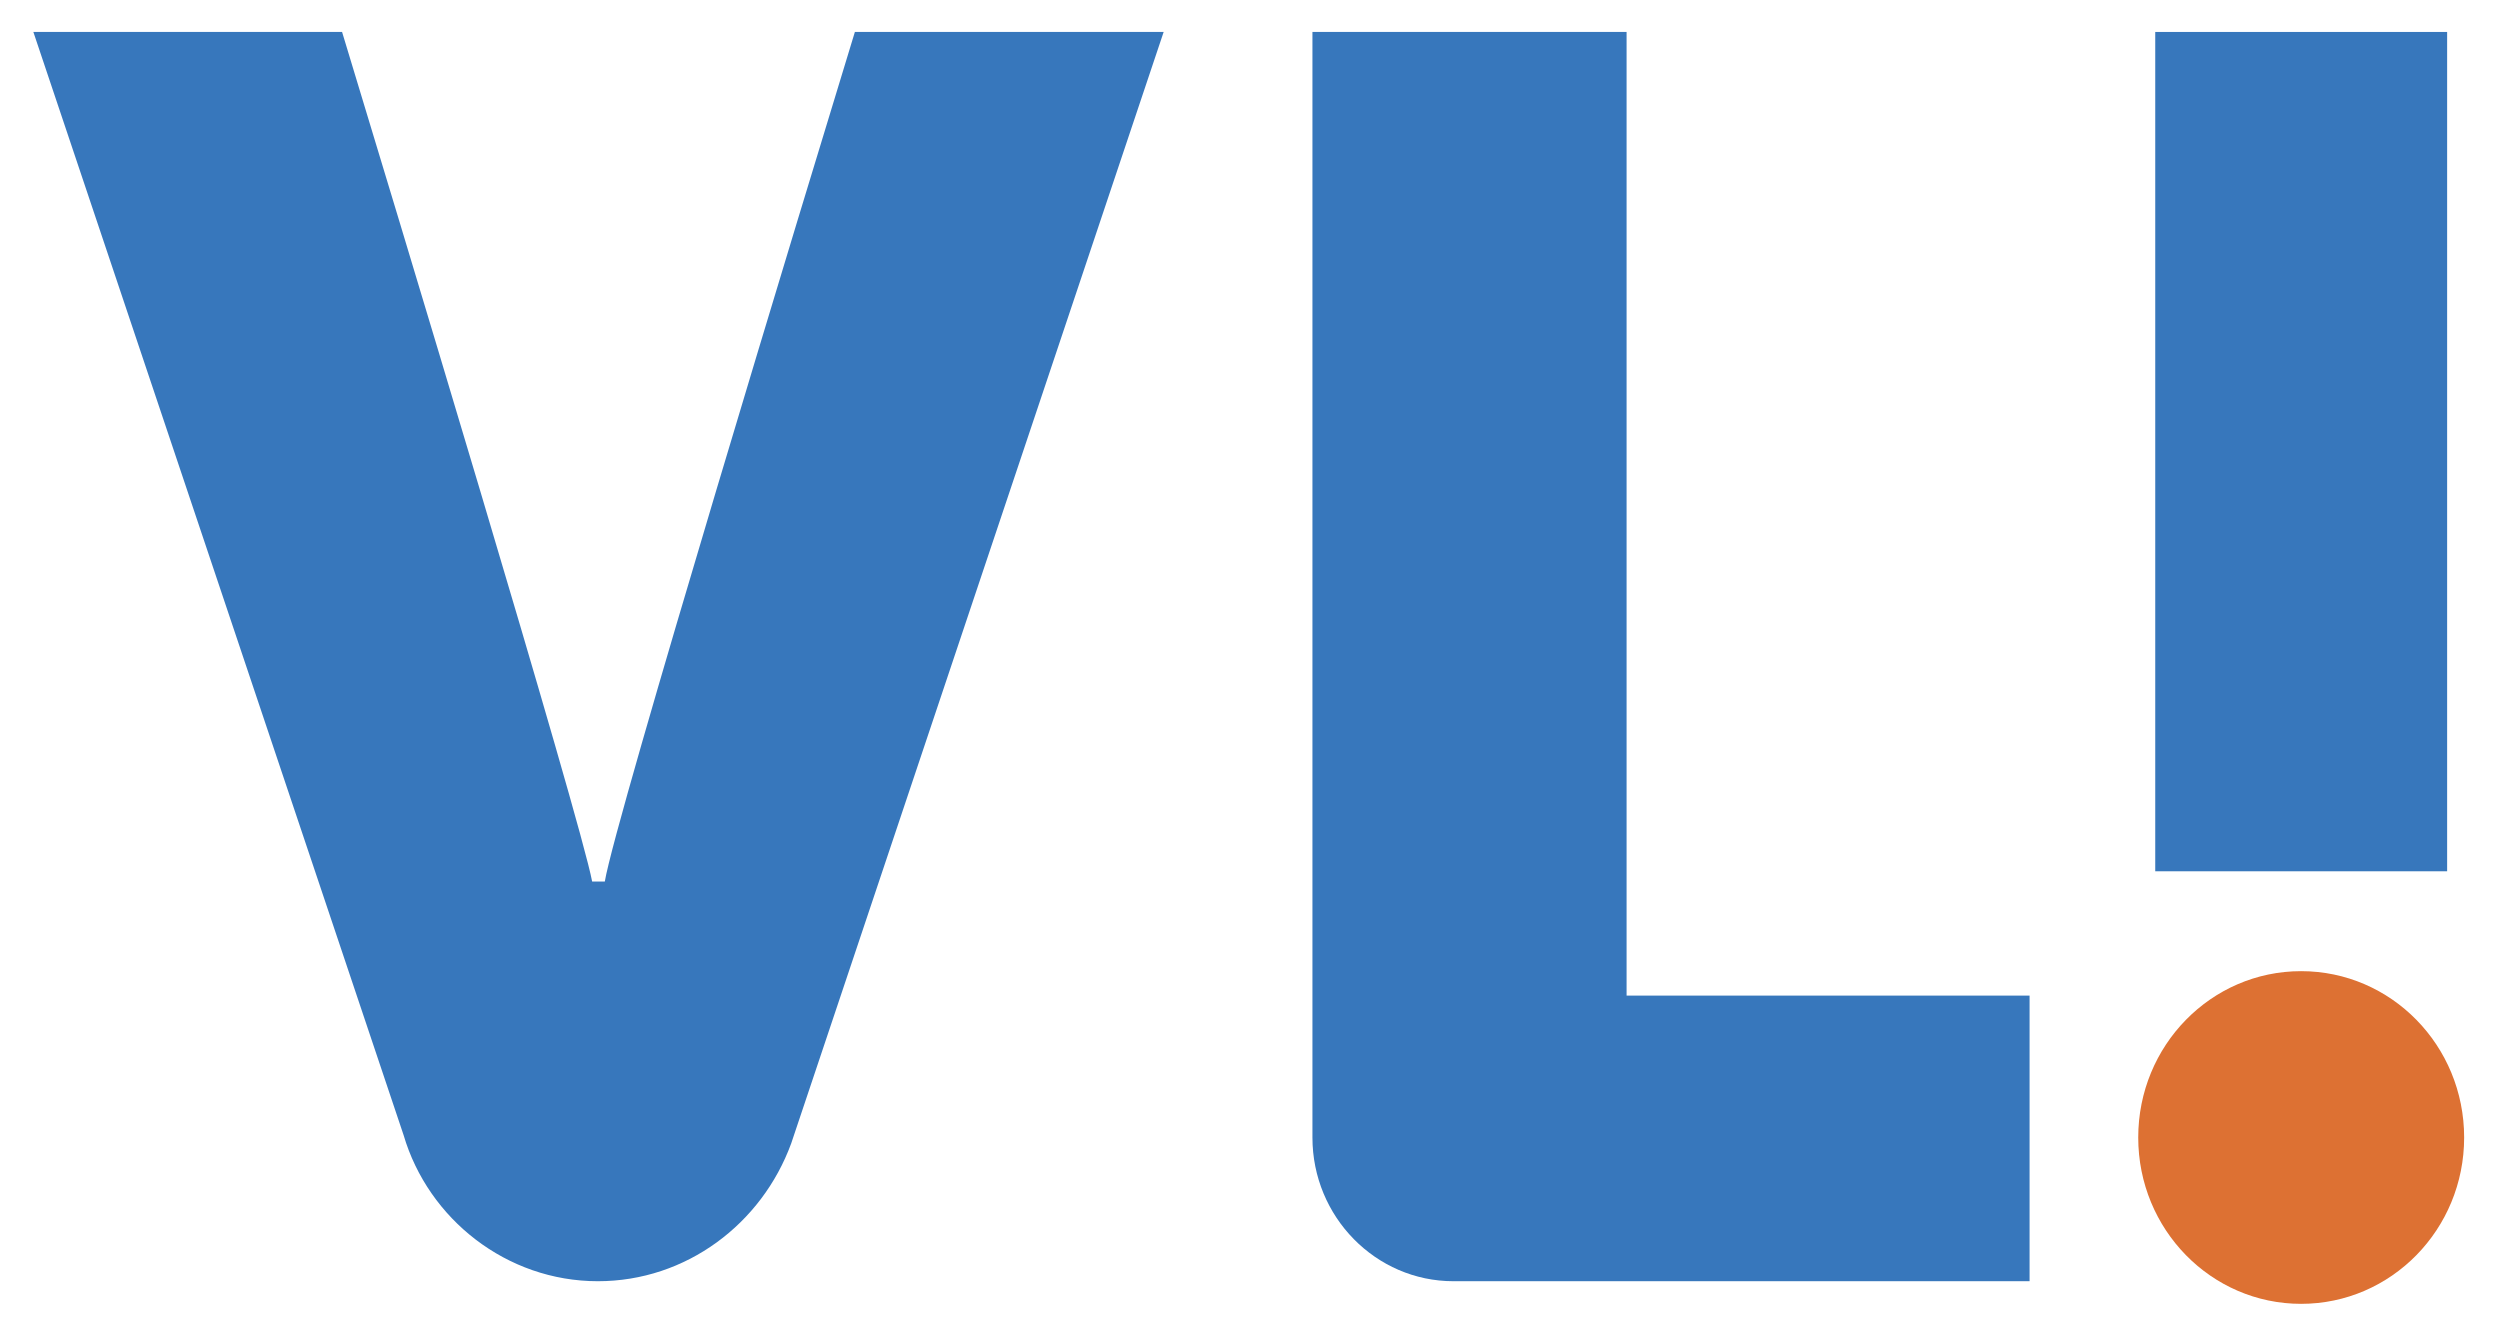 <?xml version="1.0" encoding="UTF-8"?>
<svg width="41px" height="22px" viewBox="0 0 41 22" version="1.1" xmlns="http://www.w3.org/2000/svg" xmlns:xlink="http://www.w3.org/1999/xlink">
    <!-- Generator: Sketch 59 (86127) - https://sketch.com -->
    <title>Group</title>
    <desc>Created with Sketch.</desc>
    <g id="Propostas" stroke="none" stroke-width="1" fill="none" fill-rule="evenodd">
        <g id="2.0-Propostas-/-Em-negociação-Copy" transform="translate(-167, -36)">
            <g id="Group" transform="translate(187.5, 47) rotate(90) translate(-187.5, -47) translate(177, 27)">
                <path d="M18.155,0.088 C19.662,0.088 20.883,1.284 20.883,2.762 C20.883,4.238 19.662,5.433 18.155,5.433 C16.647,5.433 15.427,4.238 15.427,2.762 C15.427,1.284 16.647,0.088 18.155,0.088" id="Fill-13" fill="#DD7133"></path>
                <polygon id="Fill-14" fill="#3777BC" points="0.024 5.154 13.789 5.154 13.789 0.367 0.024 0.367"></polygon>
                <path d="M18.254,27.525 C19.569,28.007 20.512,29.245 20.512,30.695 C20.512,32.192 19.492,33.476 18.116,33.881 L0.024,39.953 L0.024,34.89 C2.543,34.125 12.966,30.97 13.957,30.789 L13.957,30.581 C12.944,30.416 2.539,27.249 0.024,26.48 L0.024,21.416" id="Fill-15" fill="#3777BC"></path>
                <path d="M0.024,13.824 L15.828,13.824 L15.828,7.215 L20.512,7.215 L20.512,16.663 C20.512,17.939 19.455,18.976 18.155,18.976 L0.024,18.976" id="Fill-16" fill="#3777BC"></path>
            </g>
        </g>
    </g>
</svg>